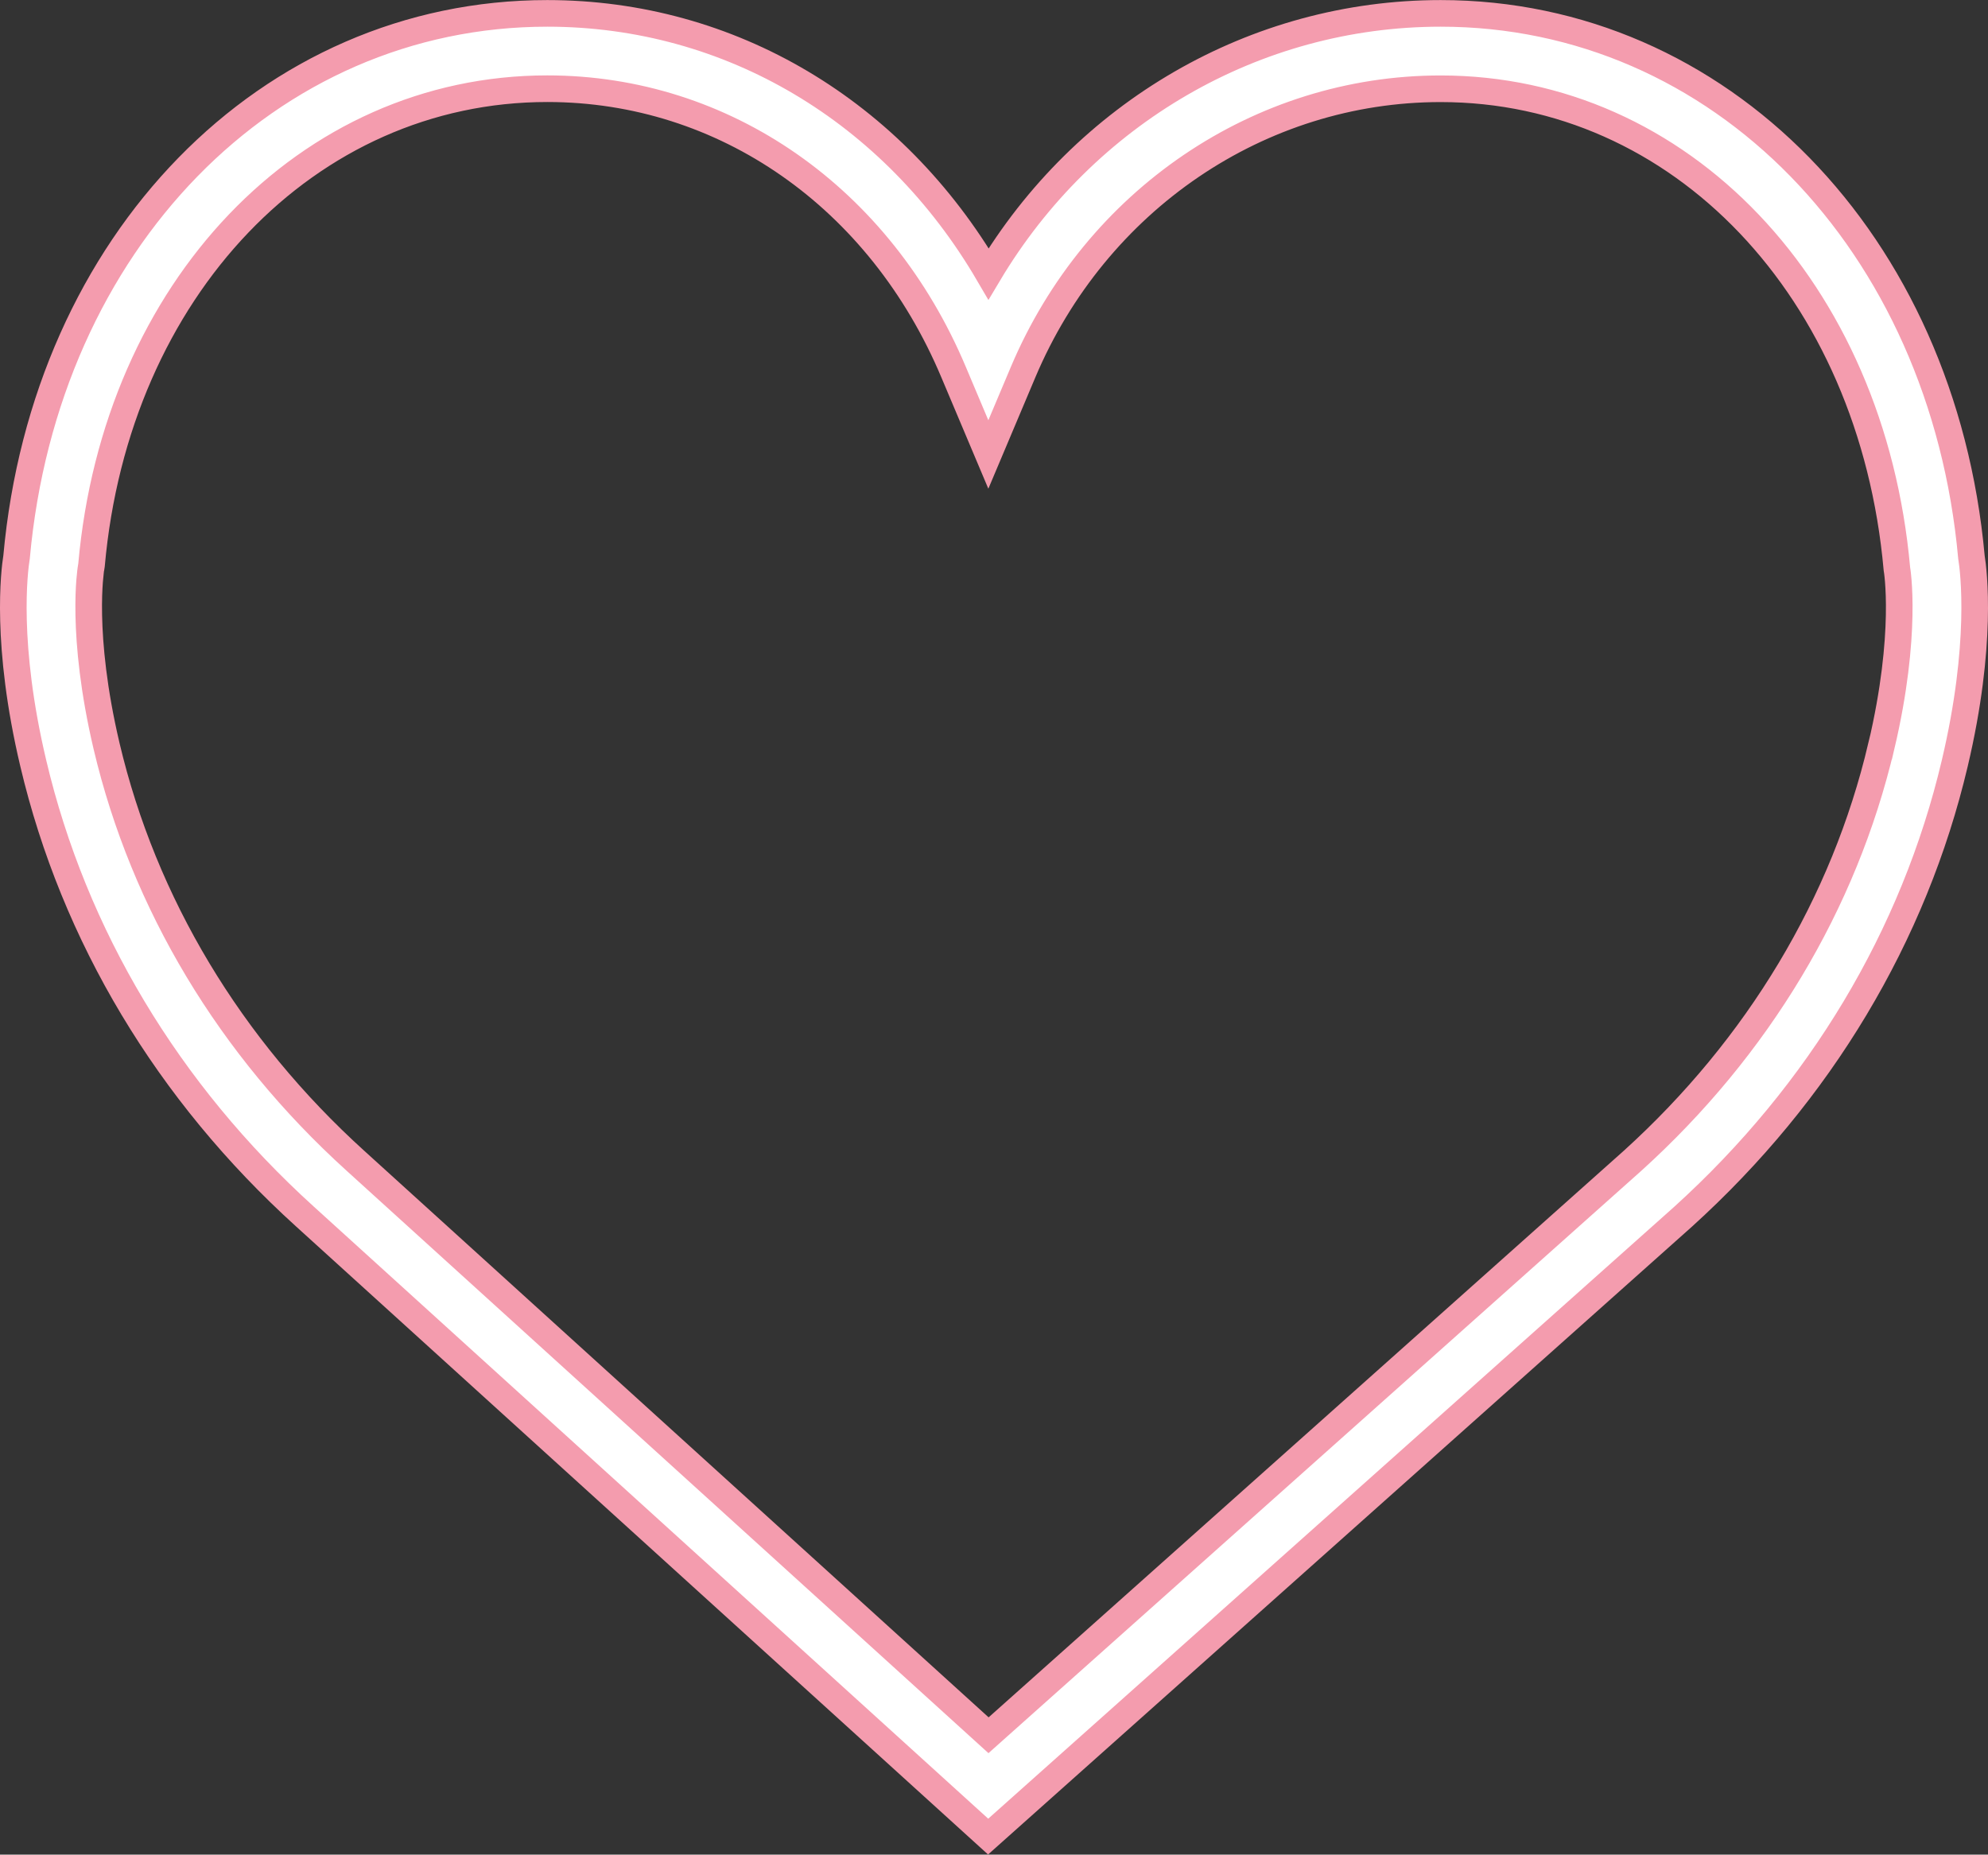 <svg id="Layer_1" data-name="Layer 1" xmlns="http://www.w3.org/2000/svg" viewBox="0 0 298.72 278.71"><rect x="0" y="0" width="298.72" height="278.71" fill="#333333" stroke="none"/><defs><style>.cls-1{fill:#fff;stroke:#f49cae;stroke-miterlimit:10;stroke-width:4px;}</style></defs><title>icon_liebe</title><path class="cls-1" d="M1095.87,1770.71c-4.3-47.35-37.82-81.7-79.76-81.7-27.94,0-53.53,15-67.93,39.14-14.27-24.41-38.8-39.14-66.3-39.14-41.94,0-75.46,34.35-79.75,81.7-.34,2.09-1.73,13.1,2.51,31,6.11,25.89,20.22,49.44,40.8,68.09L948.12,1963l104.44-93.17c20.58-18.65,34.69-42.2,40.8-68.1C1097.6,1783.81,1096.21,1772.8,1095.87,1770.71Zm-13.55,28.45c-5.58,23.65-18.51,45.19-37.35,62.26l-96.79,86.35-95.13-86.33c-18.88-17.11-31.8-38.64-37.39-62.29-4-17-2.36-26.58-2.36-26.65l.09-.57c3.68-41.48,32.48-71.6,68.49-71.6,26.57,0,50,16.32,61.05,42.6l5.22,12.37,5.22-12.37c10.92-25.87,35.54-42.59,62.74-42.59,36,0,64.8,30.11,68.56,72.14C1084.69,1772.57,1086.34,1782.17,1082.33,1799.16Z" transform="translate(-799.64 -1687)"/></svg>